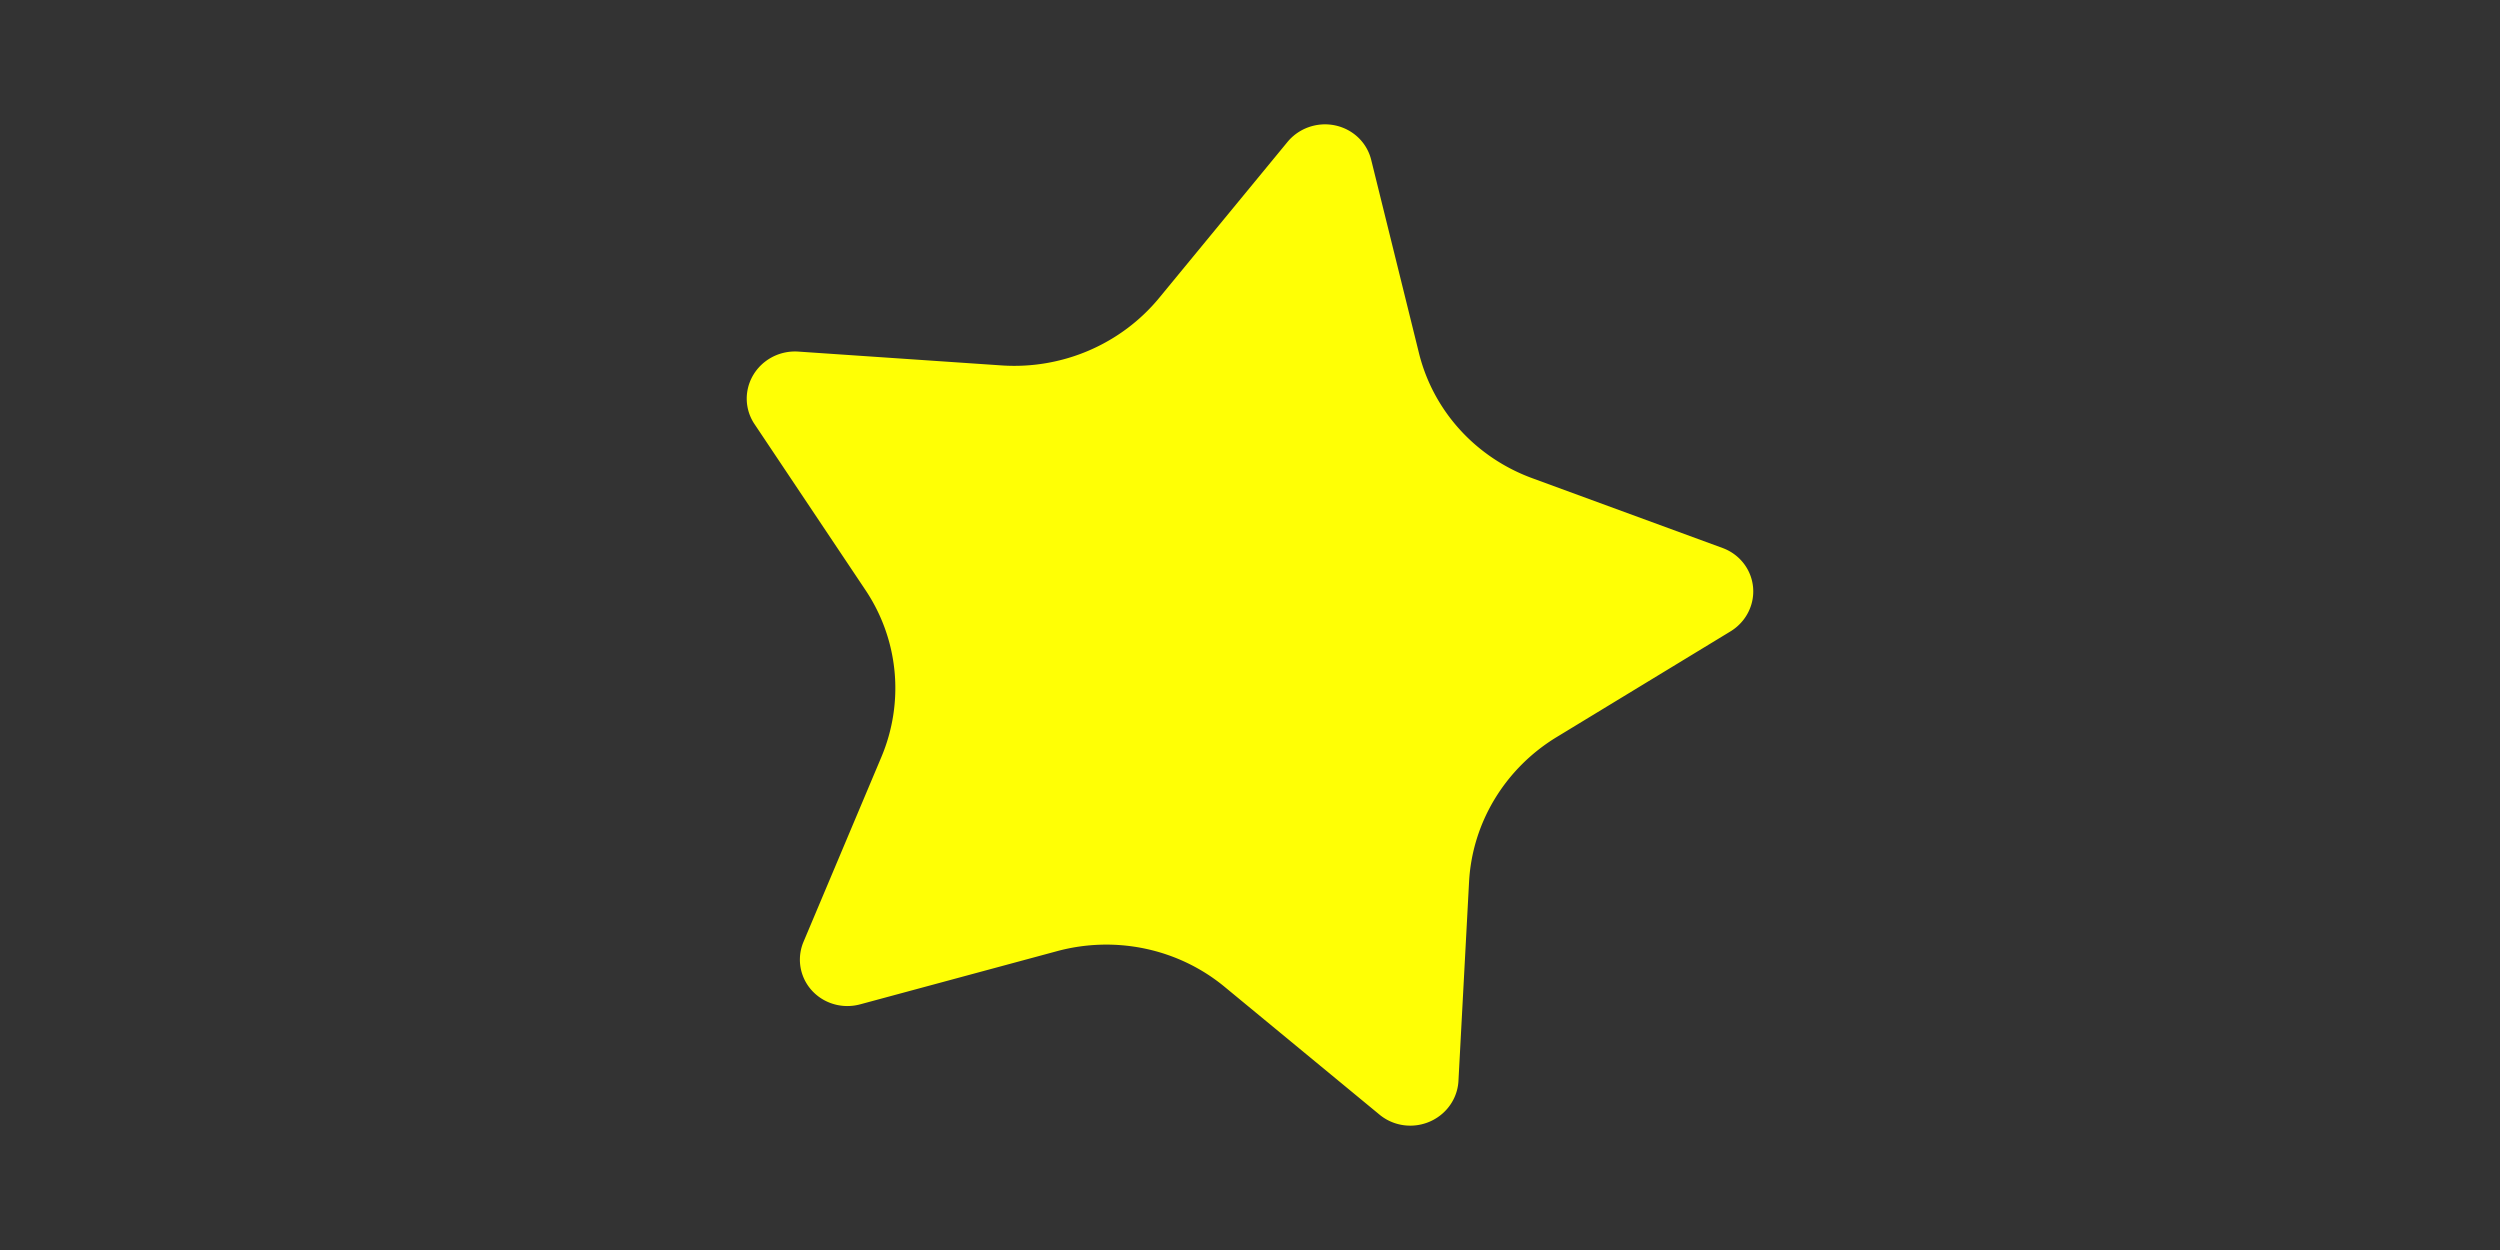 <svg xmlns="http://www.w3.org/2000/svg" width="1024mm" height="512mm" viewBox="0 0 1024 512">
    <rect x="0" y="0" width="1024" height="512" fill="#333333" stroke="none"/>
    <path fill="#ffff05" d="M 565.095,456.592 501.546,404.165 A 73.758,75.589 80.271 0 0 432.969,389.593 l -80.654,21.787 a 19.138,19.613 80.271 0 1 -23.193,-25.624 l 31.885,-75.668 a 73.758,75.589 80.271 0 0 -6.476,-68.349 l -45.503,-68.055 a 19.138,19.613 80.271 0 1 17.954,-29.672 l 83.255,5.662 a 73.758,75.589 80.271 0 0 64.575,-27.67 l 52.532,-63.847 a 19.138,19.613 80.271 0 1 34.289,7.286 l 19.569,79.168 a 73.758,75.589 80.271 0 0 46.385,51.248 l 77.969,28.596 a 19.138,19.613 80.271 0 1 3.238,34.174 l -71.16,43.266 a 73.758,75.589 80.271 0 0 -35.907,59.343 l -4.345,81.52 a 19.138,19.613 80.271 0 1 -32.287,13.835 z"/>
</svg>
